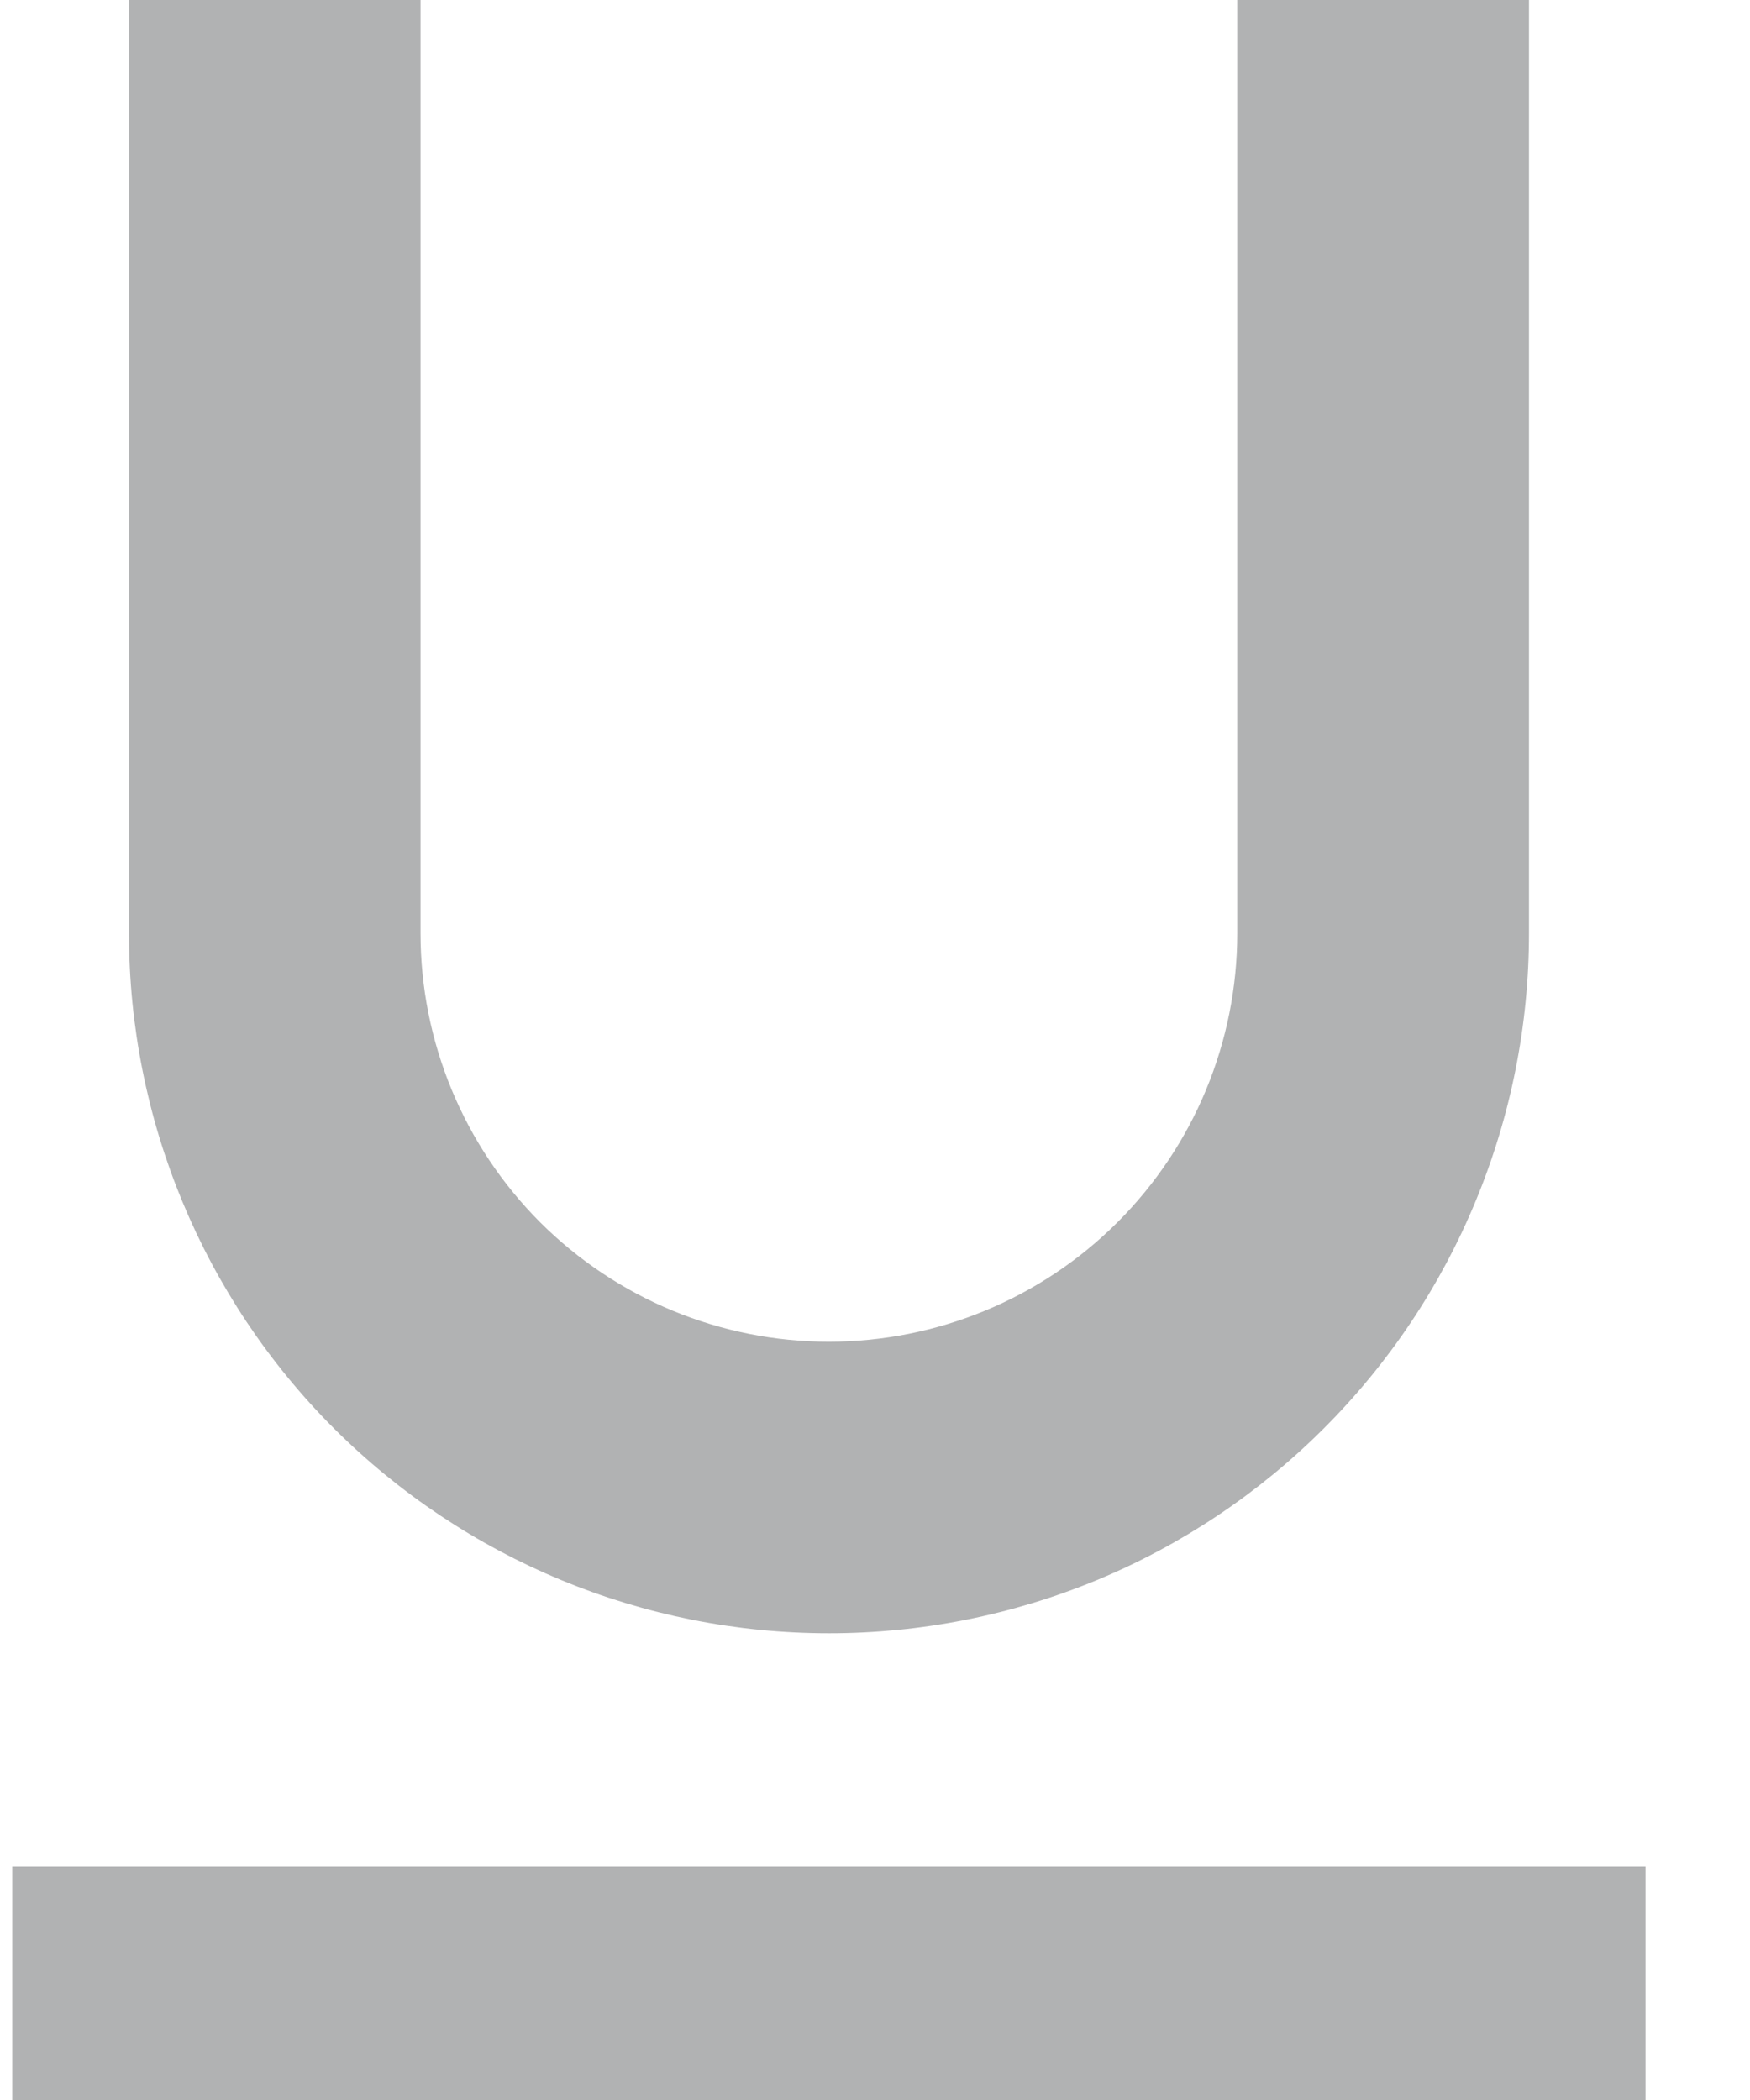 <svg width="10" height="12" viewBox="0 0 10 12" fill="none" xmlns="http://www.w3.org/2000/svg">
<path d="M4.737 9.333C5.262 9.333 5.782 9.23 6.268 9.029C6.753 8.828 7.194 8.533 7.565 8.162C7.937 7.79 8.231 7.35 8.432 6.864C8.633 6.379 8.737 5.859 8.737 5.333V0H7.07V5.333C7.07 5.952 6.824 6.546 6.386 6.984C5.949 7.421 5.355 7.667 4.736 7.667C4.117 7.667 3.524 7.421 3.086 6.984C2.649 6.546 2.403 5.952 2.403 5.333V0H0.737V5.333C0.737 6.394 1.158 7.412 1.908 8.162C2.659 8.912 3.676 9.333 4.737 9.333ZM0.07 10.668V12.001H9.403V10.668H0.07Z" fill="#B1B2B3"/>
</svg>

